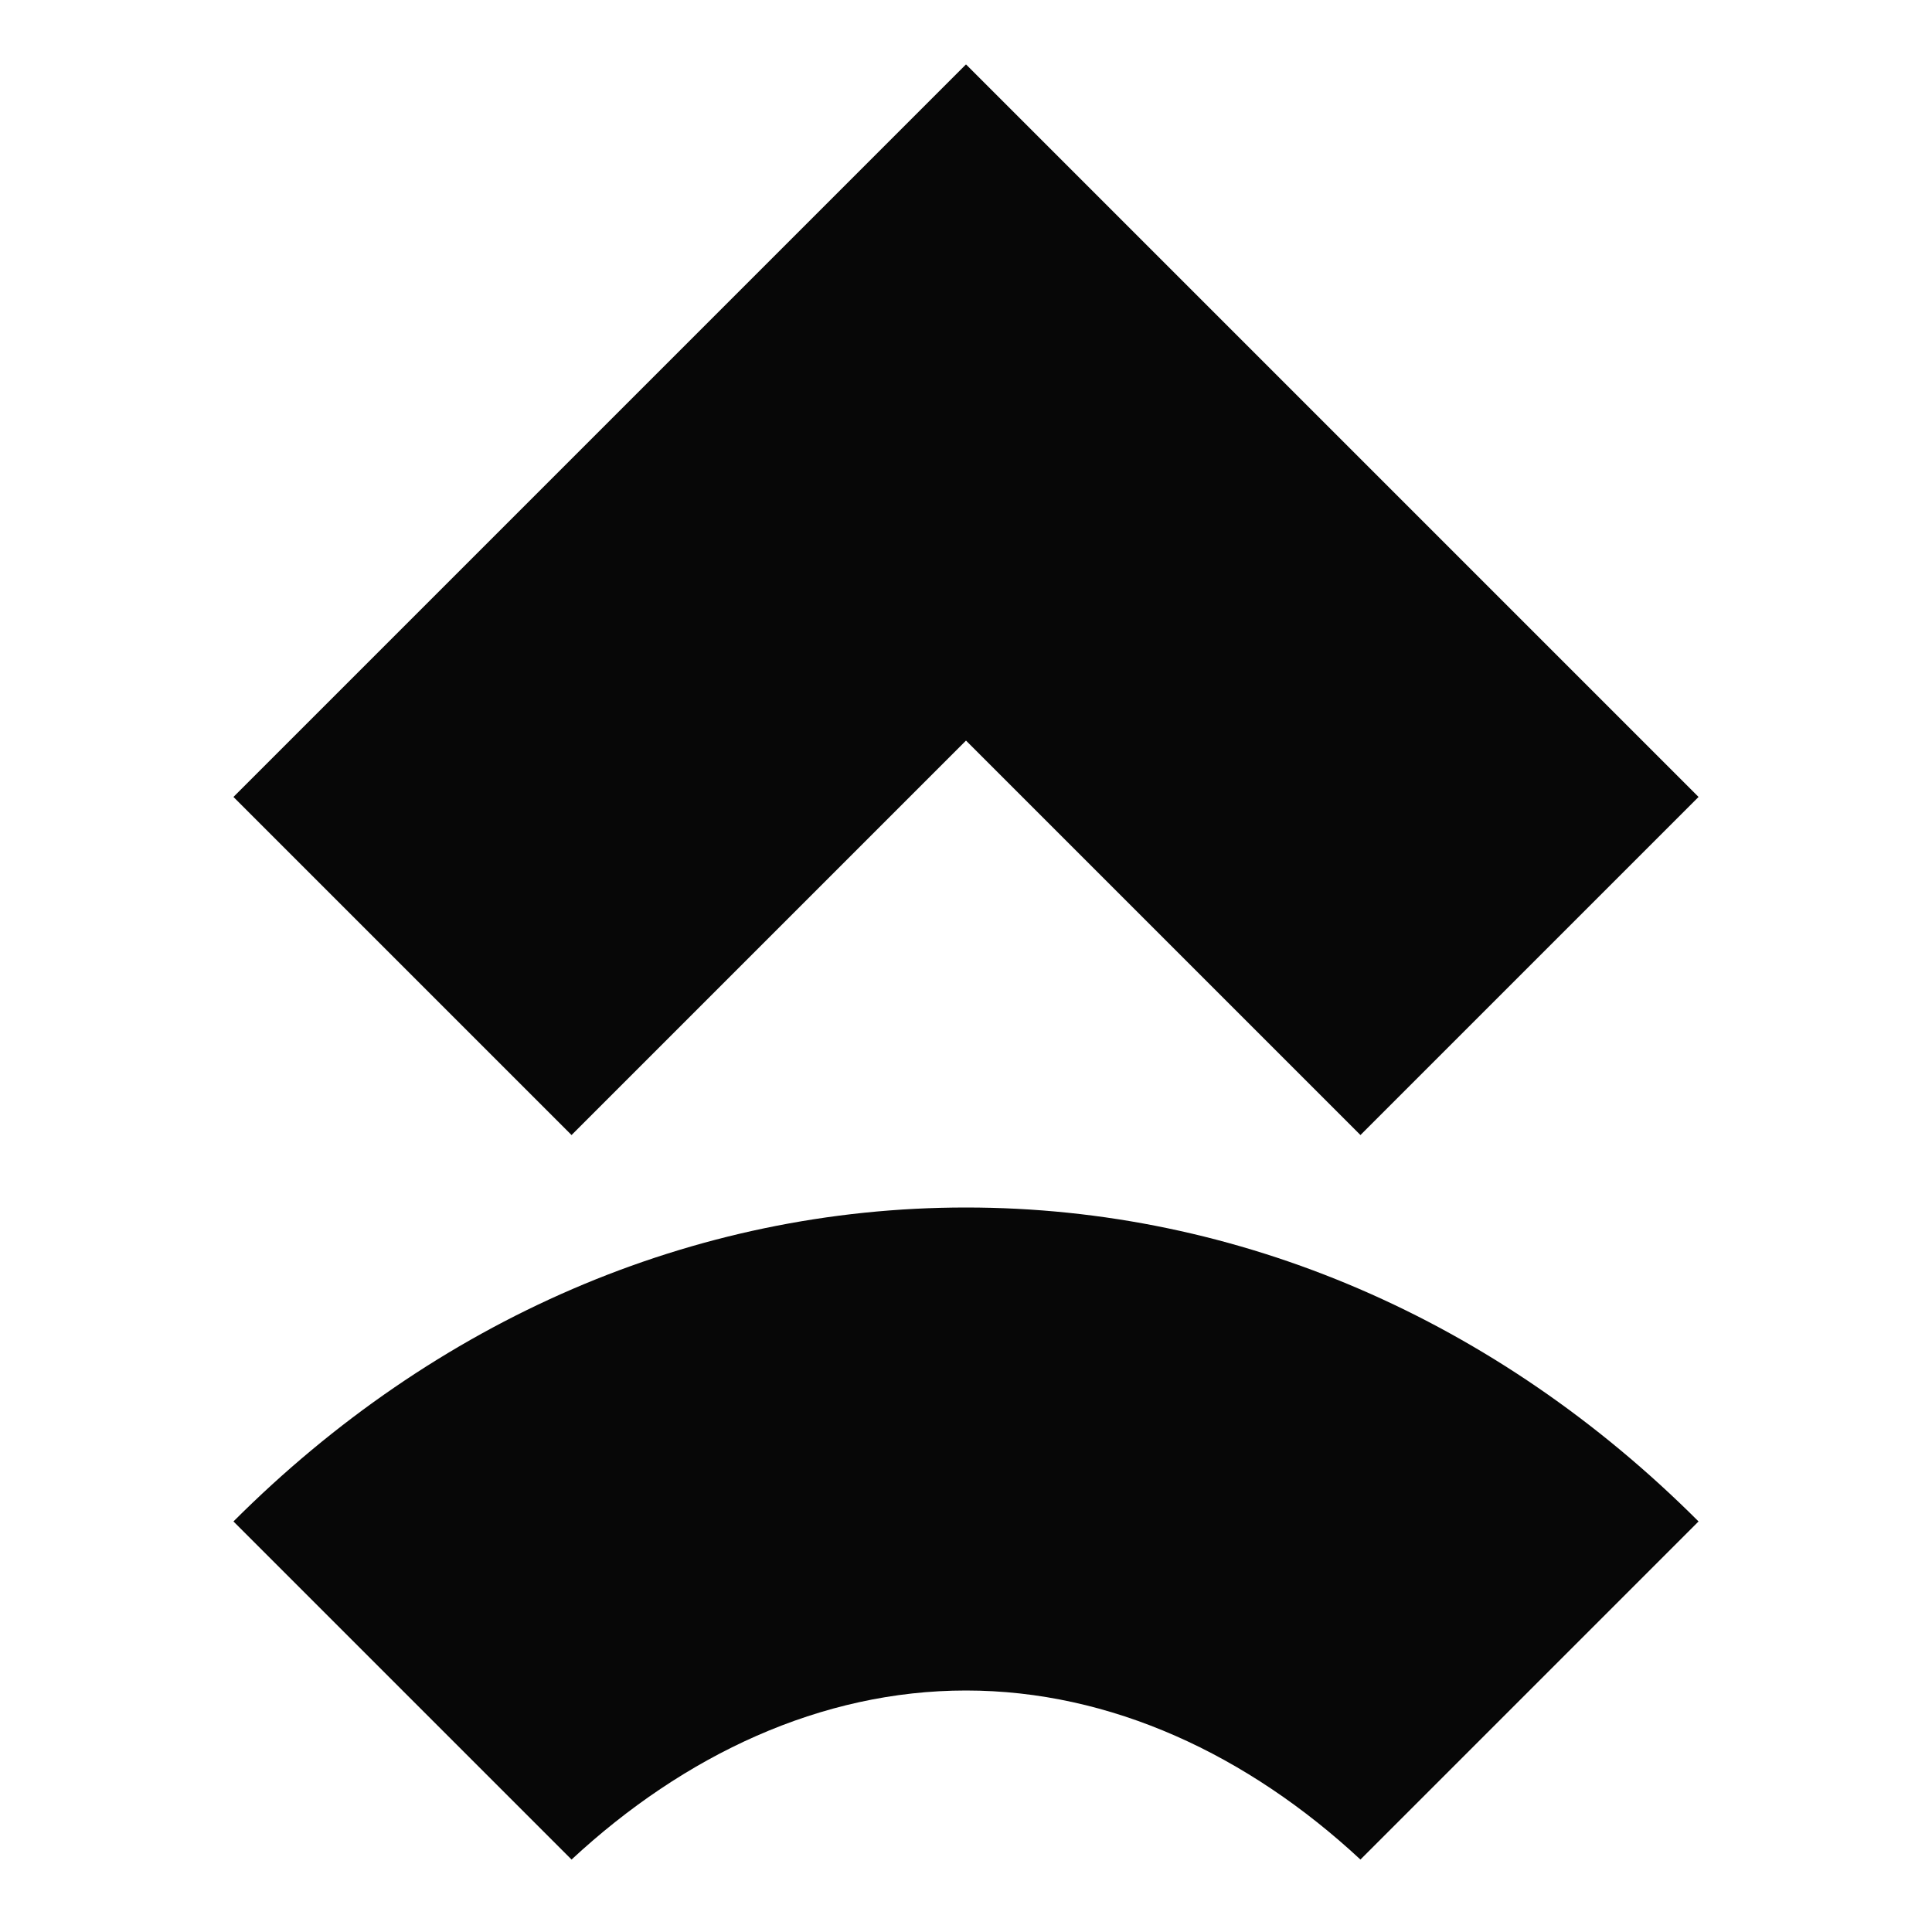 <svg
  xmlns="http://www.w3.org/2000/svg"
  viewBox="0 0 24 24"
>
    <style>
    #fav-logo {
        fill: #070707;
    }
    @media (prefers-color-scheme: dark) {
        #fav-logo {
            fill: #f3f4f6;
        }
    }
    </style>
    <path
    id="fav-logo"
    d="M16.9,14.1L12,9.2l-4.9,4.9L2.9,9.9L12,0.8l9.1,9.1L16.9,14.1z M21.1,18.9C18.6,16.4,15.4,15,12,15s-6.6,1.4-9.1,3.9
l4.2,4.2C8.5,21.8,10.2,21,12,21s3.5,0.8,4.9,2.1L21.1,18.9z"></path>
</svg>